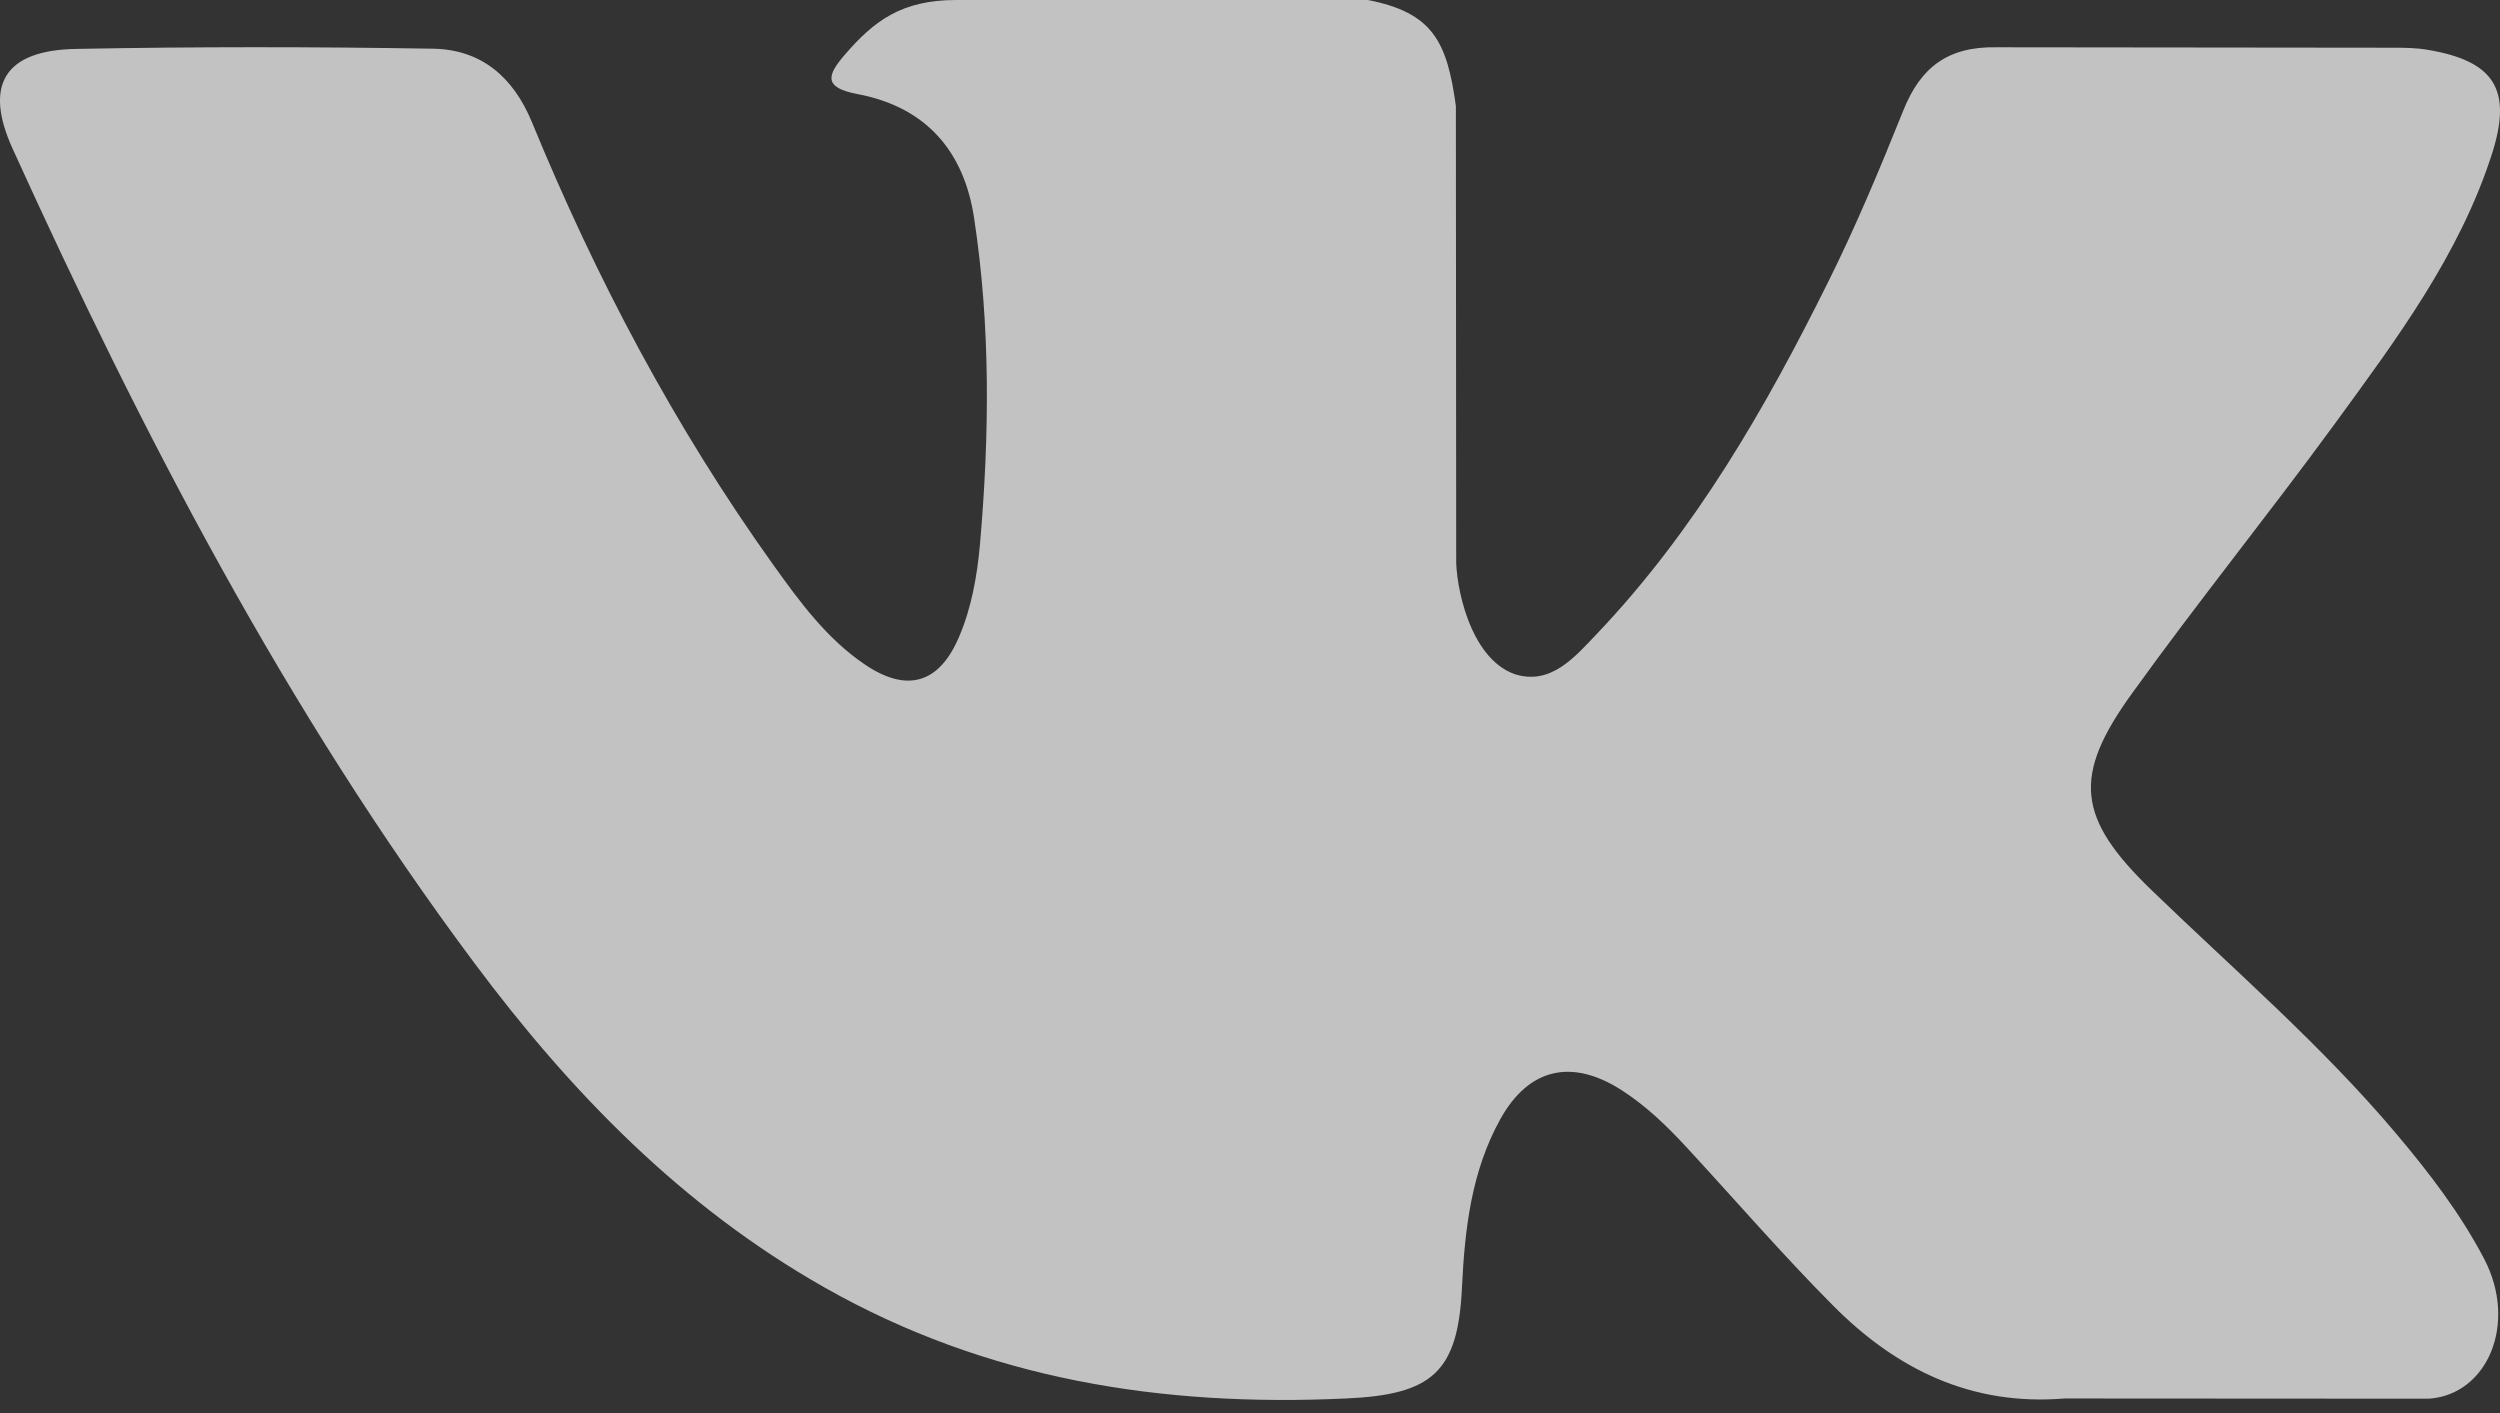 <?xml version="1.0" encoding="UTF-8"?>
<svg width="23px" height="13px" viewBox="0 0 23 13" version="1.1" xmlns="http://www.w3.org/2000/svg" xmlns:xlink="http://www.w3.org/1999/xlink">
    <rect x="0" y="0" width="23" height="13" fill="#333333" stroke="none"/>
    <!-- Generator: Sketch 48.2 (47327) - http://www.bohemiancoding.com/sketch -->
    <title>vk (1)</title>
    <desc>Created with Sketch.</desc>
    <defs></defs>
    <g id="footer-1" stroke="none" stroke-width="1" fill="none" fill-rule="evenodd" transform="translate(-1121, -46)" opacity="0.7">
        <g id="Group-8" transform="translate(1121, 42)" fill="#FFFFFF" fill-rule="nonzero">
            <g id="vk-(1)" transform="translate(0, 4)">
                <path d="M19.795,8.19 C20.558,8.927 21.363,9.62 22.047,10.432 C22.35,10.792 22.636,11.164 22.855,11.583 C23.165,12.178 22.884,12.832 22.345,12.868 L18.994,12.866 C18.13,12.937 17.441,12.593 16.861,12.008 C16.397,11.541 15.967,11.043 15.521,10.56 C15.338,10.362 15.147,10.176 14.918,10.029 C14.461,9.736 14.064,9.825 13.802,10.298 C13.536,10.778 13.476,11.309 13.45,11.845 C13.414,12.625 13.175,12.831 12.383,12.866 C10.689,12.945 9.081,12.692 7.588,11.846 C6.272,11.101 5.251,10.049 4.362,8.857 C2.632,6.538 1.307,3.989 0.116,1.368 C-0.152,0.778 0.044,0.461 0.702,0.45 C1.796,0.429 2.888,0.43 3.983,0.448 C4.427,0.455 4.721,0.707 4.893,1.122 C5.484,2.561 6.208,3.93 7.116,5.199 C7.358,5.537 7.605,5.875 7.956,6.113 C8.345,6.376 8.64,6.289 8.823,5.86 C8.939,5.589 8.99,5.296 9.016,5.005 C9.103,4.004 9.114,3.005 8.962,2.008 C8.869,1.386 8.515,0.983 7.887,0.865 C7.567,0.805 7.615,0.687 7.77,0.506 C8.039,0.194 8.292,0 8.797,0 L12.584,0 C13.18,0.116 13.313,0.381 13.394,0.975 L13.397,5.137 C13.391,5.367 13.513,6.049 13.932,6.201 C14.266,6.31 14.487,6.045 14.688,5.835 C15.595,4.882 16.242,3.757 16.82,2.592 C17.076,2.079 17.297,1.547 17.511,1.015 C17.669,0.621 17.918,0.427 18.367,0.435 L22.011,0.439 C22.119,0.439 22.229,0.44 22.333,0.458 C22.948,0.561 23.116,0.823 22.926,1.416 C22.627,2.347 22.046,3.123 21.477,3.903 C20.869,4.735 20.219,5.539 19.617,6.376 C19.063,7.14 19.107,7.526 19.795,8.19 Z" id="XMLID_807_"></path>
            </g>
        </g>
    </g>
</svg>
